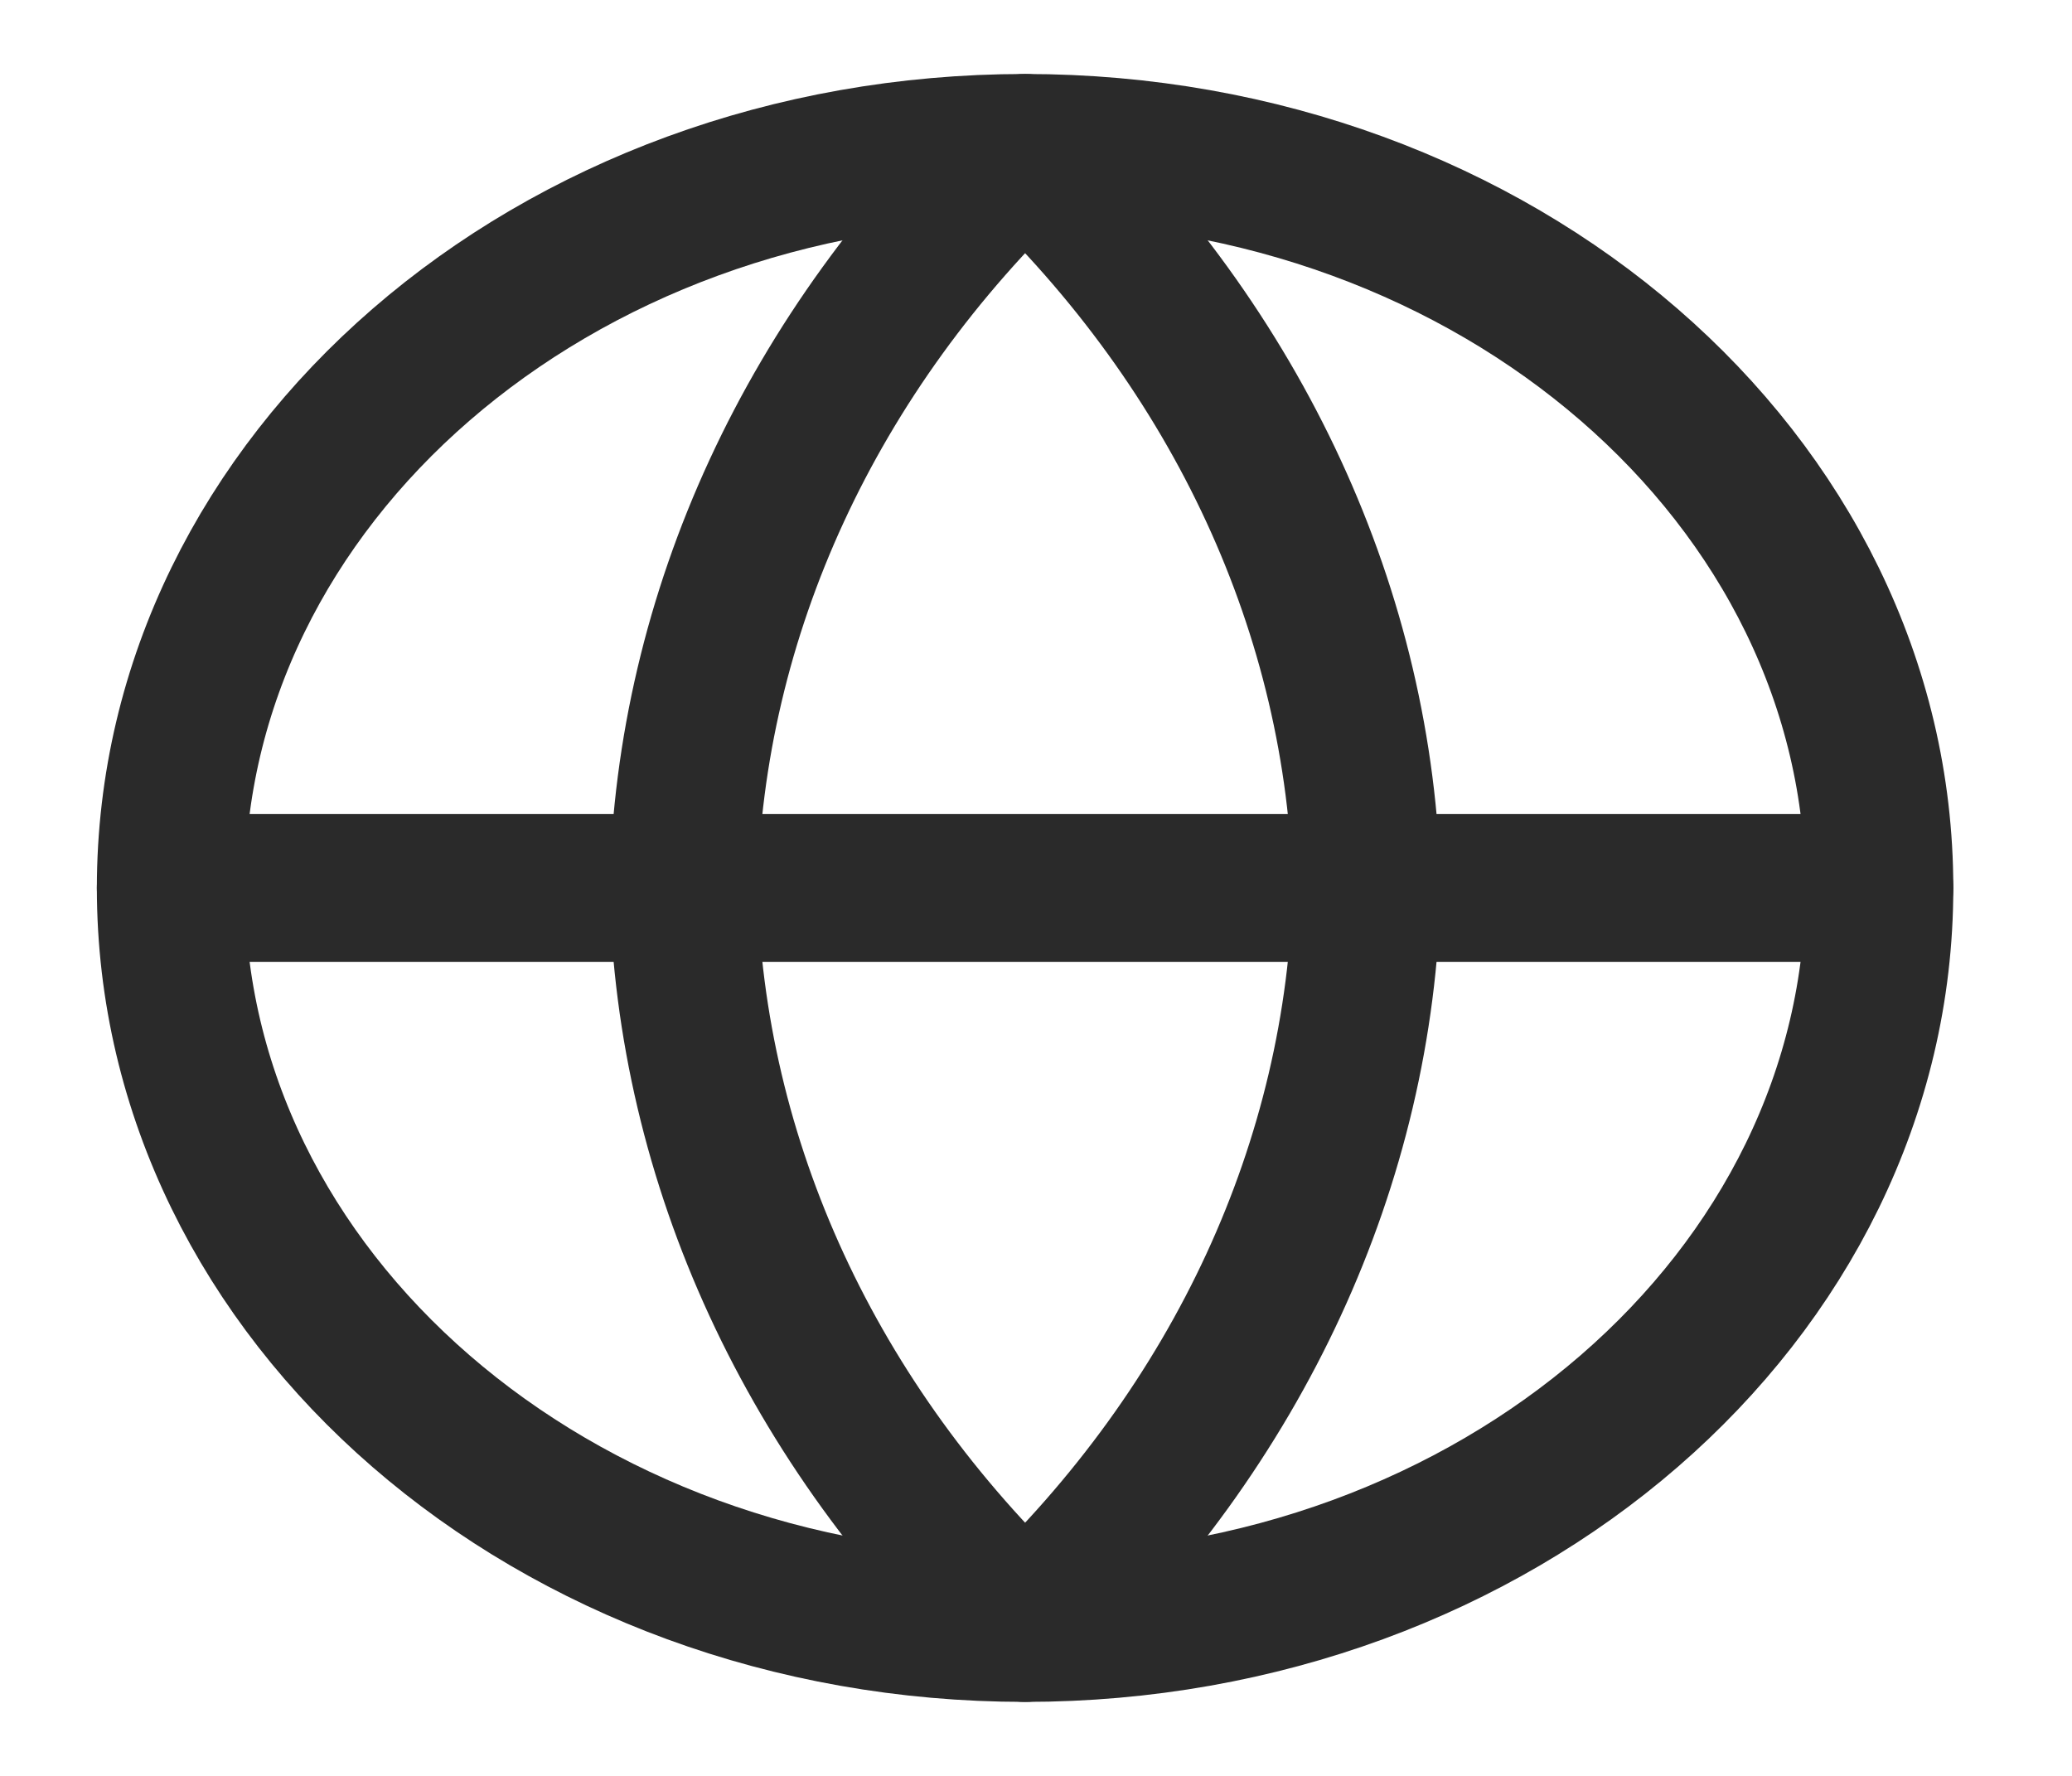 <svg width="28" height="24" viewBox="0 0 28 24" fill="none" xmlns="http://www.w3.org/2000/svg">
<path d="M13.852 22C20.228 22 25.396 17.523 25.396 12C25.396 6.477 20.228 2 13.852 2C7.477 2 2.309 6.477 2.309 12C2.309 17.523 7.477 22 13.852 22Z" stroke="#2A2A2A" stroke-width="2" stroke-linecap="round" stroke-linejoin="round"/>
<path d="M2.309 12H25.396" stroke="#2A2A2A" stroke-width="2" stroke-linecap="round" stroke-linejoin="round"/>
<path d="M13.853 2C16.74 4.738 18.381 8.292 18.47 12C18.381 15.708 16.74 19.262 13.853 22C10.965 19.262 9.325 15.708 9.235 12C9.325 8.292 10.965 4.738 13.853 2V2Z" stroke="#2A2A2A" stroke-width="2" stroke-linecap="round" stroke-linejoin="round"/>
</svg>
